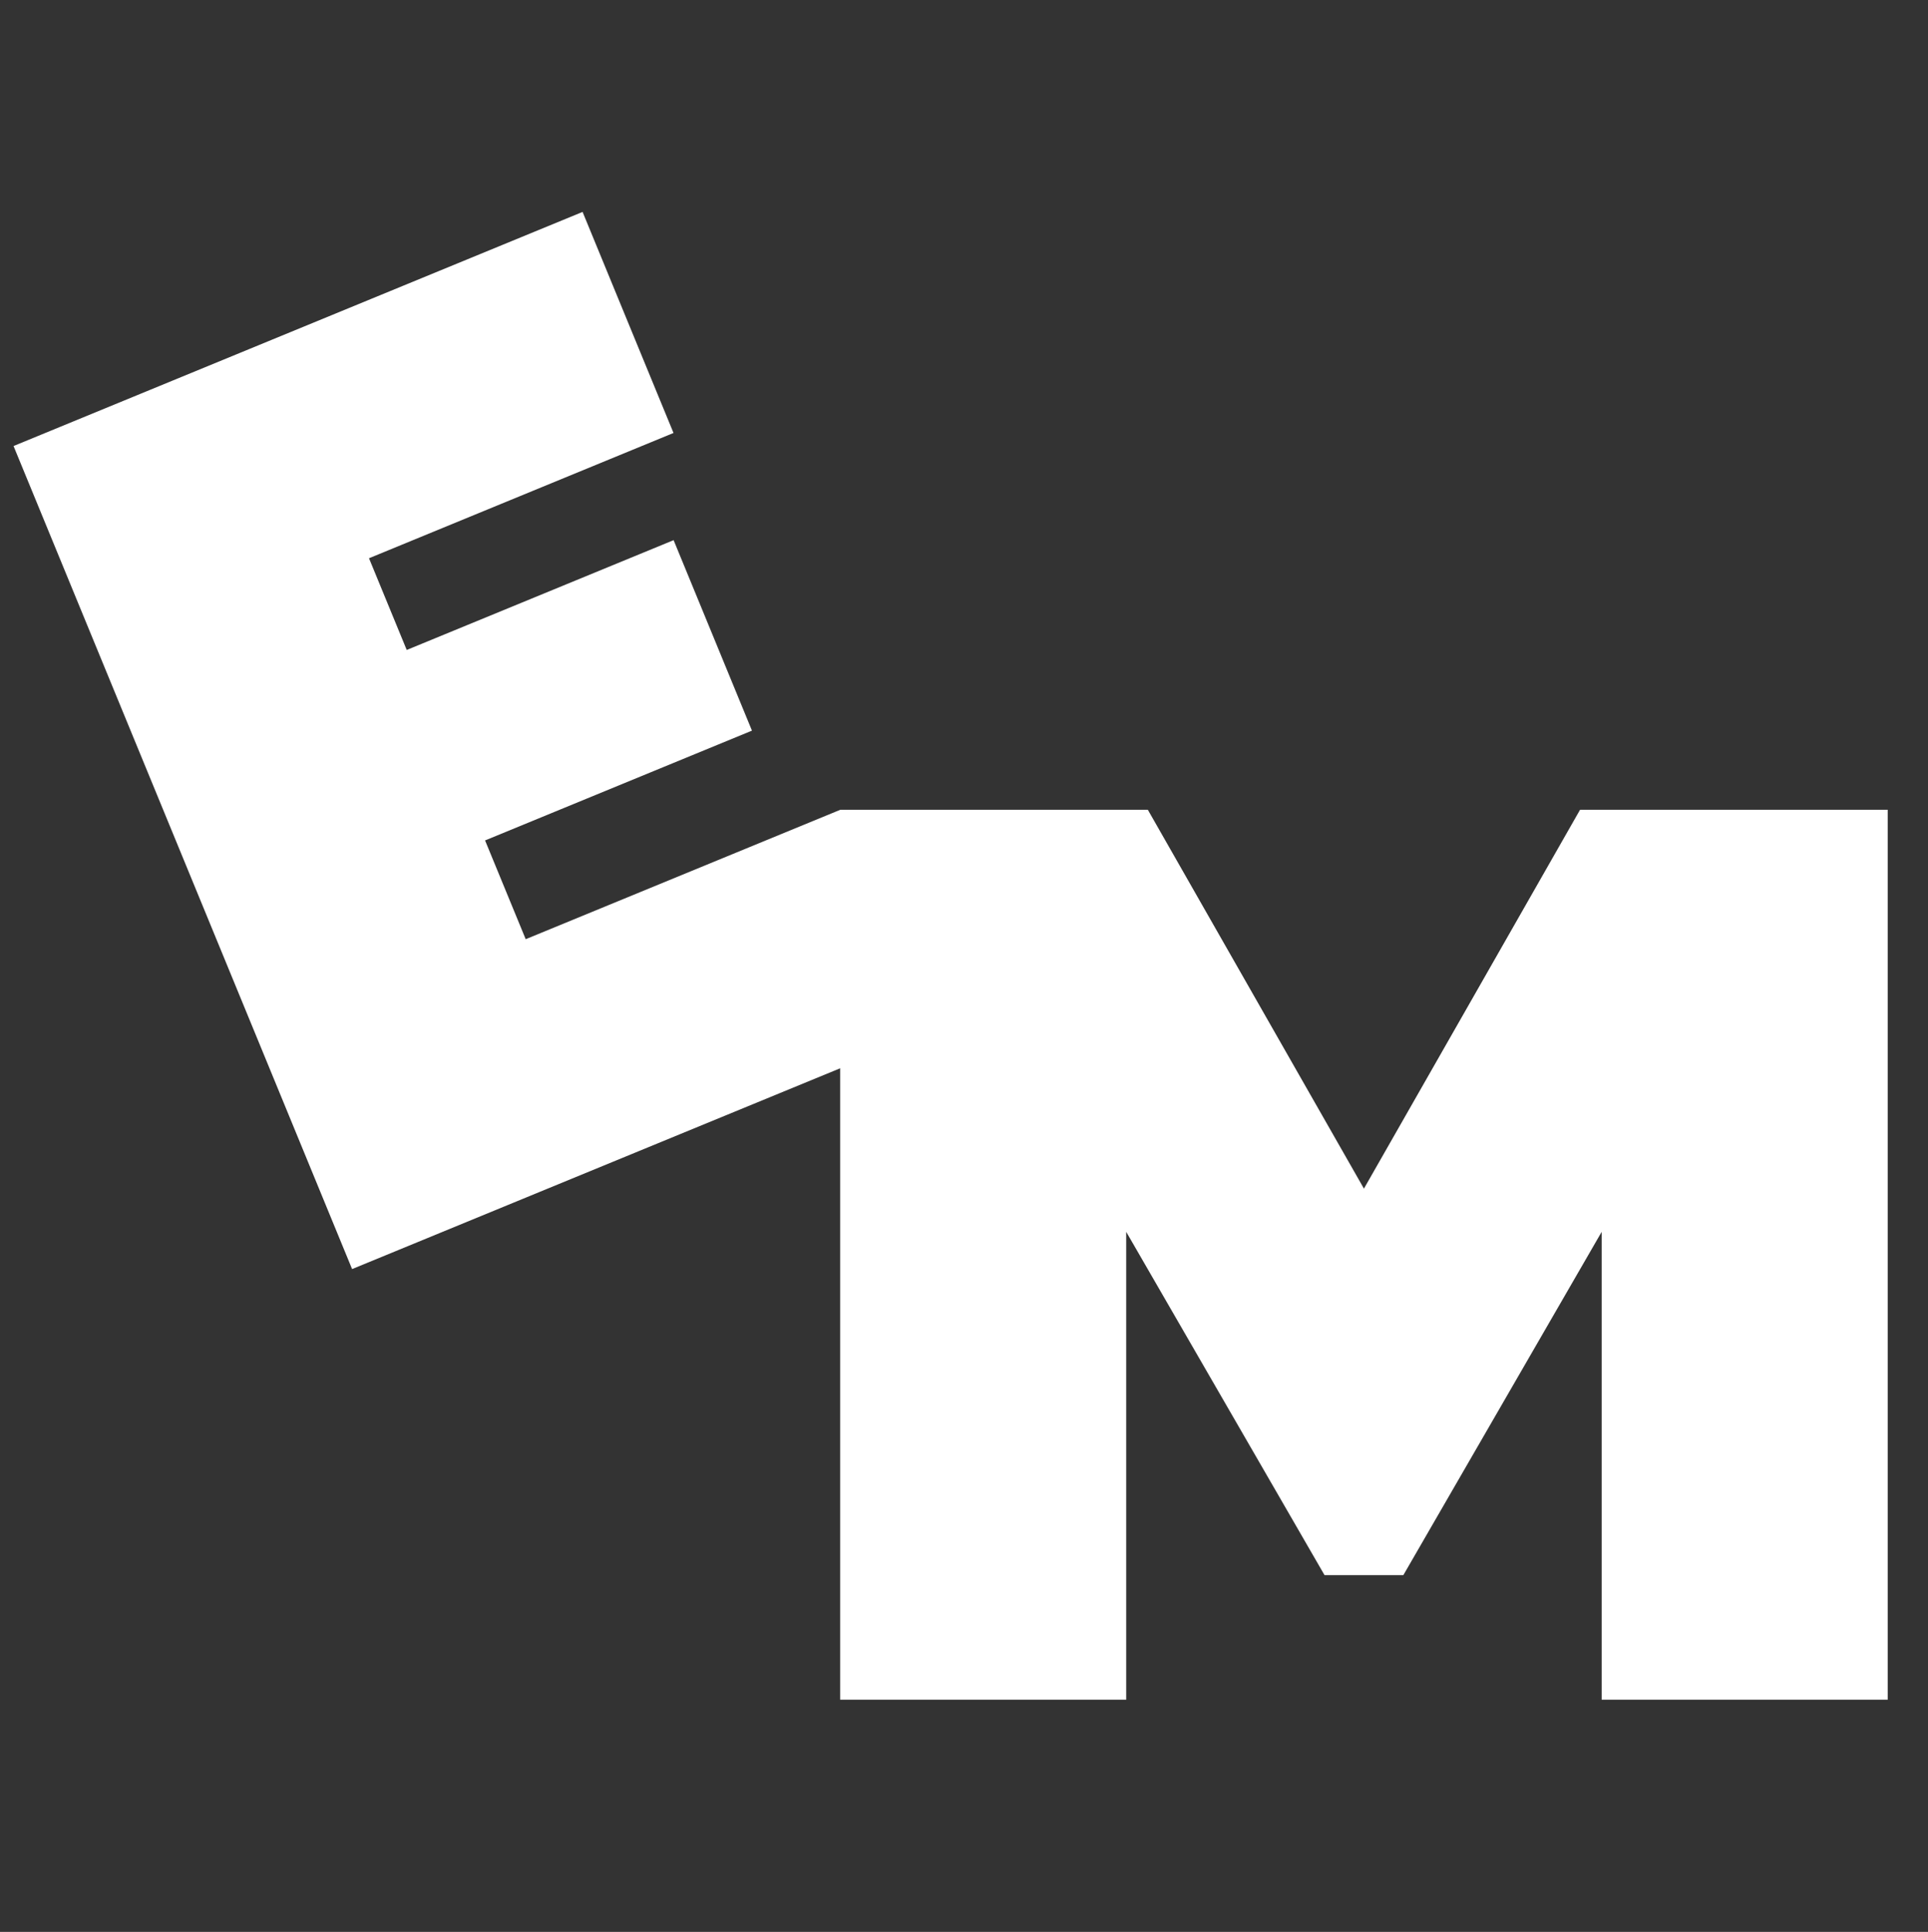<?xml version="1.0" encoding="UTF-8" standalone="no"?>
<!DOCTYPE svg PUBLIC "-//W3C//DTD SVG 1.1//EN" "http://www.w3.org/Graphics/SVG/1.1/DTD/svg11.dtd">
<svg width="100%" height="100%" viewBox="0 0 512 513" version="1.1" xmlns="http://www.w3.org/2000/svg" xmlns:xlink="http://www.w3.org/1999/xlink" xml:space="preserve" xmlns:serif="http://www.serif.com/" style="fill-rule:evenodd;clip-rule:evenodd;stroke-linejoin:round;stroke-miterlimit:2;">
    <rect x="0" y="0" width="512" height="513" fill="#333333" stroke="none"/>
    <g transform="matrix(1,0,0,1,-576.754,-1.215)">
        <g id="Artboard1" transform="matrix(1,0,0,1,-1517.69,-26.66)">
            <rect x="2094.45" y="27.875" width="511.698" height="512.063" style="fill:none;"/>
            <g transform="matrix(0.624,0,0,0.624,1990.45,-33.998)">
                <path d="M524.297,443.741L655.143,443.741L747.119,604.969L839.095,443.741L970.025,443.741L970.025,822.464L848.292,822.464L848.292,623.364L763.891,769.443L730.347,769.443L645.946,623.364L645.946,822.464L524.213,822.464L524.213,553.76L316.5,639.206L172.42,288.96L414.59,189.339L453.286,283.405L323.695,336.715L339.749,375.742L453.329,329.019L486.673,410.076L373.093,456.799L390.383,498.829L524.297,443.741Z" style="fill:white;"/>
            </g>
        </g>
    </g>
</svg>
